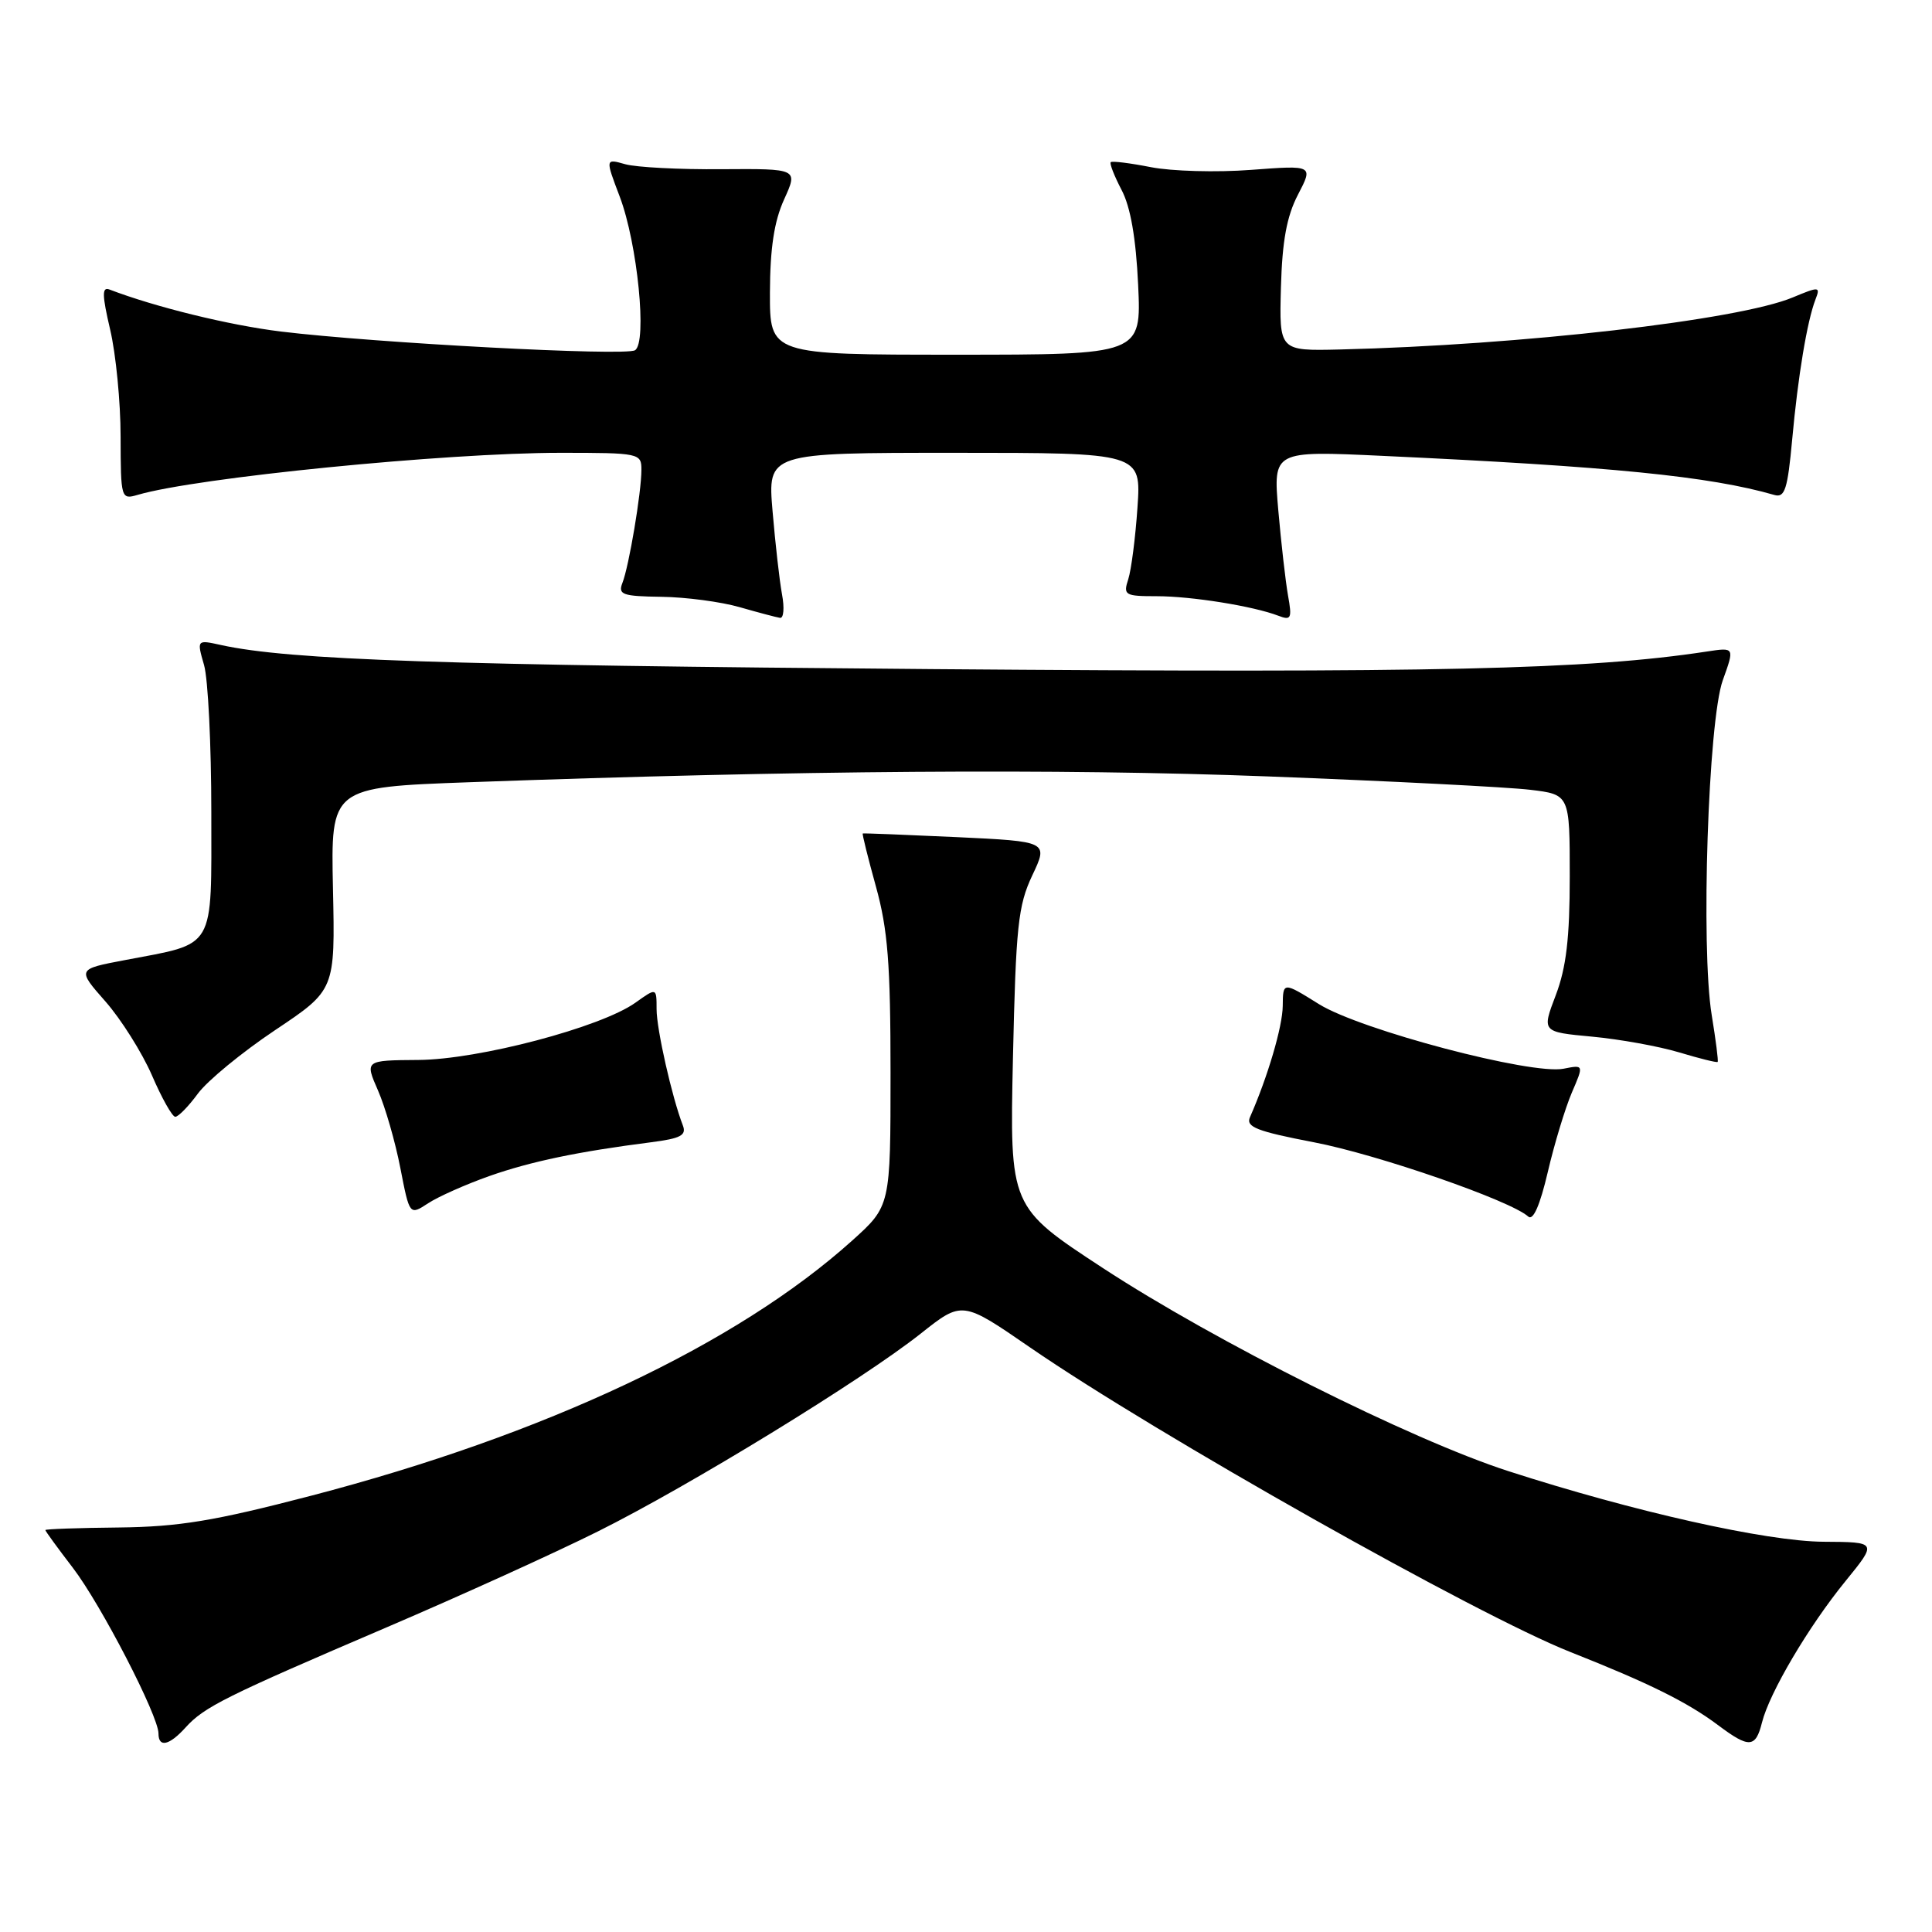 <?xml version="1.0" encoding="UTF-8" standalone="no"?>
<!DOCTYPE svg PUBLIC "-//W3C//DTD SVG 1.1//EN" "http://www.w3.org/Graphics/SVG/1.1/DTD/svg11.dtd" >
<svg xmlns="http://www.w3.org/2000/svg" xmlns:xlink="http://www.w3.org/1999/xlink" version="1.1" viewBox="0 0 256 256">
 <g >
 <path fill="currentColor"
d=" M 24.60 228.89 C 27.06 226.17 29.88 224.77 51.21 215.64 C 60.96 211.47 73.56 205.75 79.21 202.93 C 91.36 196.88 114.21 182.87 122.00 176.71 C 127.50 172.35 127.50 172.35 136.50 178.55 C 153.23 190.06 195.80 214.06 208.13 218.92 C 218.47 223.01 223.57 225.53 227.68 228.61 C 231.76 231.67 232.63 231.62 233.47 228.25 C 234.45 224.31 239.65 215.50 244.55 209.49 C 248.75 204.33 248.75 204.33 241.63 204.29 C 234.04 204.24 216.47 200.30 199.86 194.93 C 186.98 190.77 161.00 177.75 146.15 168.03 C 133.79 159.94 133.79 159.94 134.22 140.22 C 134.61 122.72 134.90 119.99 136.78 116.00 C 138.91 111.50 138.91 111.50 126.71 110.92 C 119.99 110.61 114.42 110.39 114.32 110.44 C 114.22 110.49 115.01 113.66 116.07 117.49 C 117.64 123.16 118.00 127.74 118.00 142.14 C 118.00 159.81 118.00 159.81 112.91 164.39 C 97.63 178.13 72.23 190.11 41.19 198.20 C 28.38 201.54 23.71 202.31 15.76 202.40 C 10.40 202.45 6.01 202.61 6.01 202.74 C 6.00 202.87 7.64 205.12 9.65 207.74 C 13.38 212.61 21.00 227.35 21.00 229.70 C 21.00 231.61 22.43 231.29 24.60 228.89 Z  M 208.27 144.79 C 209.87 141.08 209.87 141.08 207.18 141.61 C 202.94 142.46 180.29 136.48 174.78 133.06 C 170.00 130.08 170.00 130.08 169.97 133.29 C 169.94 136.05 167.98 142.69 165.62 148.05 C 165.06 149.33 166.56 149.91 174.11 151.36 C 182.56 152.98 200.16 159.08 202.50 161.20 C 203.15 161.79 204.06 159.70 205.09 155.30 C 205.96 151.56 207.40 146.83 208.27 144.79 Z  M 64.85 155.83 C 70.37 153.89 76.61 152.59 86.31 151.35 C 90.20 150.85 90.99 150.43 90.48 149.12 C 89.04 145.40 87.00 136.38 87.00 133.72 C 87.00 130.86 87.00 130.86 84.20 132.86 C 79.61 136.13 63.42 140.40 55.42 140.45 C 48.34 140.50 48.34 140.50 50.09 144.50 C 51.05 146.70 52.38 151.32 53.05 154.78 C 54.27 161.05 54.27 161.05 56.73 159.44 C 58.09 158.55 61.74 156.93 64.85 155.83 Z  M 26.22 144.91 C 27.47 143.21 32.08 139.42 36.45 136.50 C 44.41 131.18 44.41 131.18 44.12 117.75 C 43.83 104.32 43.83 104.32 62.17 103.65 C 105.79 102.07 140.28 101.82 168.00 102.88 C 184.22 103.50 199.86 104.30 202.75 104.65 C 208.00 105.28 208.00 105.28 208.00 116.13 C 208.00 124.27 207.54 128.20 206.15 131.86 C 204.29 136.74 204.29 136.74 210.95 137.36 C 214.61 137.70 219.81 138.64 222.51 139.45 C 225.20 140.26 227.49 140.83 227.60 140.71 C 227.71 140.60 227.35 137.80 226.81 134.50 C 225.35 125.59 226.34 95.53 228.28 90.13 C 229.85 85.77 229.85 85.77 226.17 86.33 C 210.43 88.73 190.23 89.19 123.50 88.66 C 58.73 88.15 38.35 87.46 29.29 85.47 C 26.07 84.76 26.07 84.76 27.04 88.13 C 27.57 89.97 28.00 98.73 28.00 107.58 C 28.00 126.10 28.69 124.91 16.54 127.22 C 10.20 128.42 10.20 128.42 13.98 132.71 C 16.05 135.07 18.82 139.47 20.13 142.48 C 21.43 145.50 22.82 147.97 23.22 147.98 C 23.62 147.99 24.97 146.61 26.22 144.91 Z  M 103.62 78.75 C 103.29 76.96 102.73 72.01 102.37 67.75 C 101.71 60.00 101.71 60.00 126.47 60.00 C 151.22 60.00 151.22 60.00 150.72 67.25 C 150.45 71.24 149.90 75.51 149.50 76.75 C 148.81 78.86 149.05 79.00 153.25 79.00 C 157.89 79.00 166.09 80.32 169.39 81.59 C 171.08 82.24 171.22 81.96 170.67 78.91 C 170.34 77.04 169.76 71.95 169.38 67.61 C 168.70 59.73 168.70 59.73 183.10 60.40 C 213.49 61.81 226.54 63.11 235.13 65.59 C 236.50 65.98 236.87 64.81 237.47 58.28 C 238.24 49.83 239.45 42.56 240.56 39.68 C 241.23 37.96 241.07 37.94 237.55 39.41 C 230.35 42.42 201.52 45.73 177.50 46.31 C 169.50 46.50 169.50 46.50 169.73 38.09 C 169.90 31.93 170.50 28.65 171.99 25.79 C 174.02 21.89 174.02 21.89 165.76 22.51 C 161.22 22.86 155.25 22.69 152.50 22.15 C 149.75 21.61 147.36 21.31 147.18 21.49 C 147.00 21.67 147.65 23.32 148.61 25.16 C 149.80 27.40 150.52 31.55 150.81 37.75 C 151.24 47.00 151.24 47.00 126.62 47.00 C 102.00 47.00 102.00 47.00 102.02 38.75 C 102.04 32.89 102.58 29.32 103.90 26.42 C 105.75 22.35 105.75 22.35 95.62 22.42 C 90.06 22.47 84.31 22.17 82.85 21.76 C 80.20 21.01 80.20 21.01 82.12 26.06 C 84.47 32.26 85.78 45.40 84.14 46.41 C 82.86 47.21 49.73 45.45 37.22 43.93 C 30.36 43.09 20.58 40.69 14.50 38.36 C 13.50 37.98 13.52 39.08 14.60 43.69 C 15.35 46.88 15.98 53.26 15.98 57.87 C 16.00 66.07 16.04 66.22 18.25 65.57 C 26.08 63.28 58.94 60.01 74.25 60.00 C 84.73 60.00 85.00 60.06 84.99 62.25 C 84.99 65.24 83.34 75.05 82.47 77.25 C 81.87 78.79 82.49 79.01 87.64 79.08 C 90.86 79.12 95.53 79.74 98.00 80.45 C 100.47 81.16 102.89 81.80 103.36 81.87 C 103.84 81.94 103.96 80.54 103.62 78.75 Z "/>
</g>
</svg>